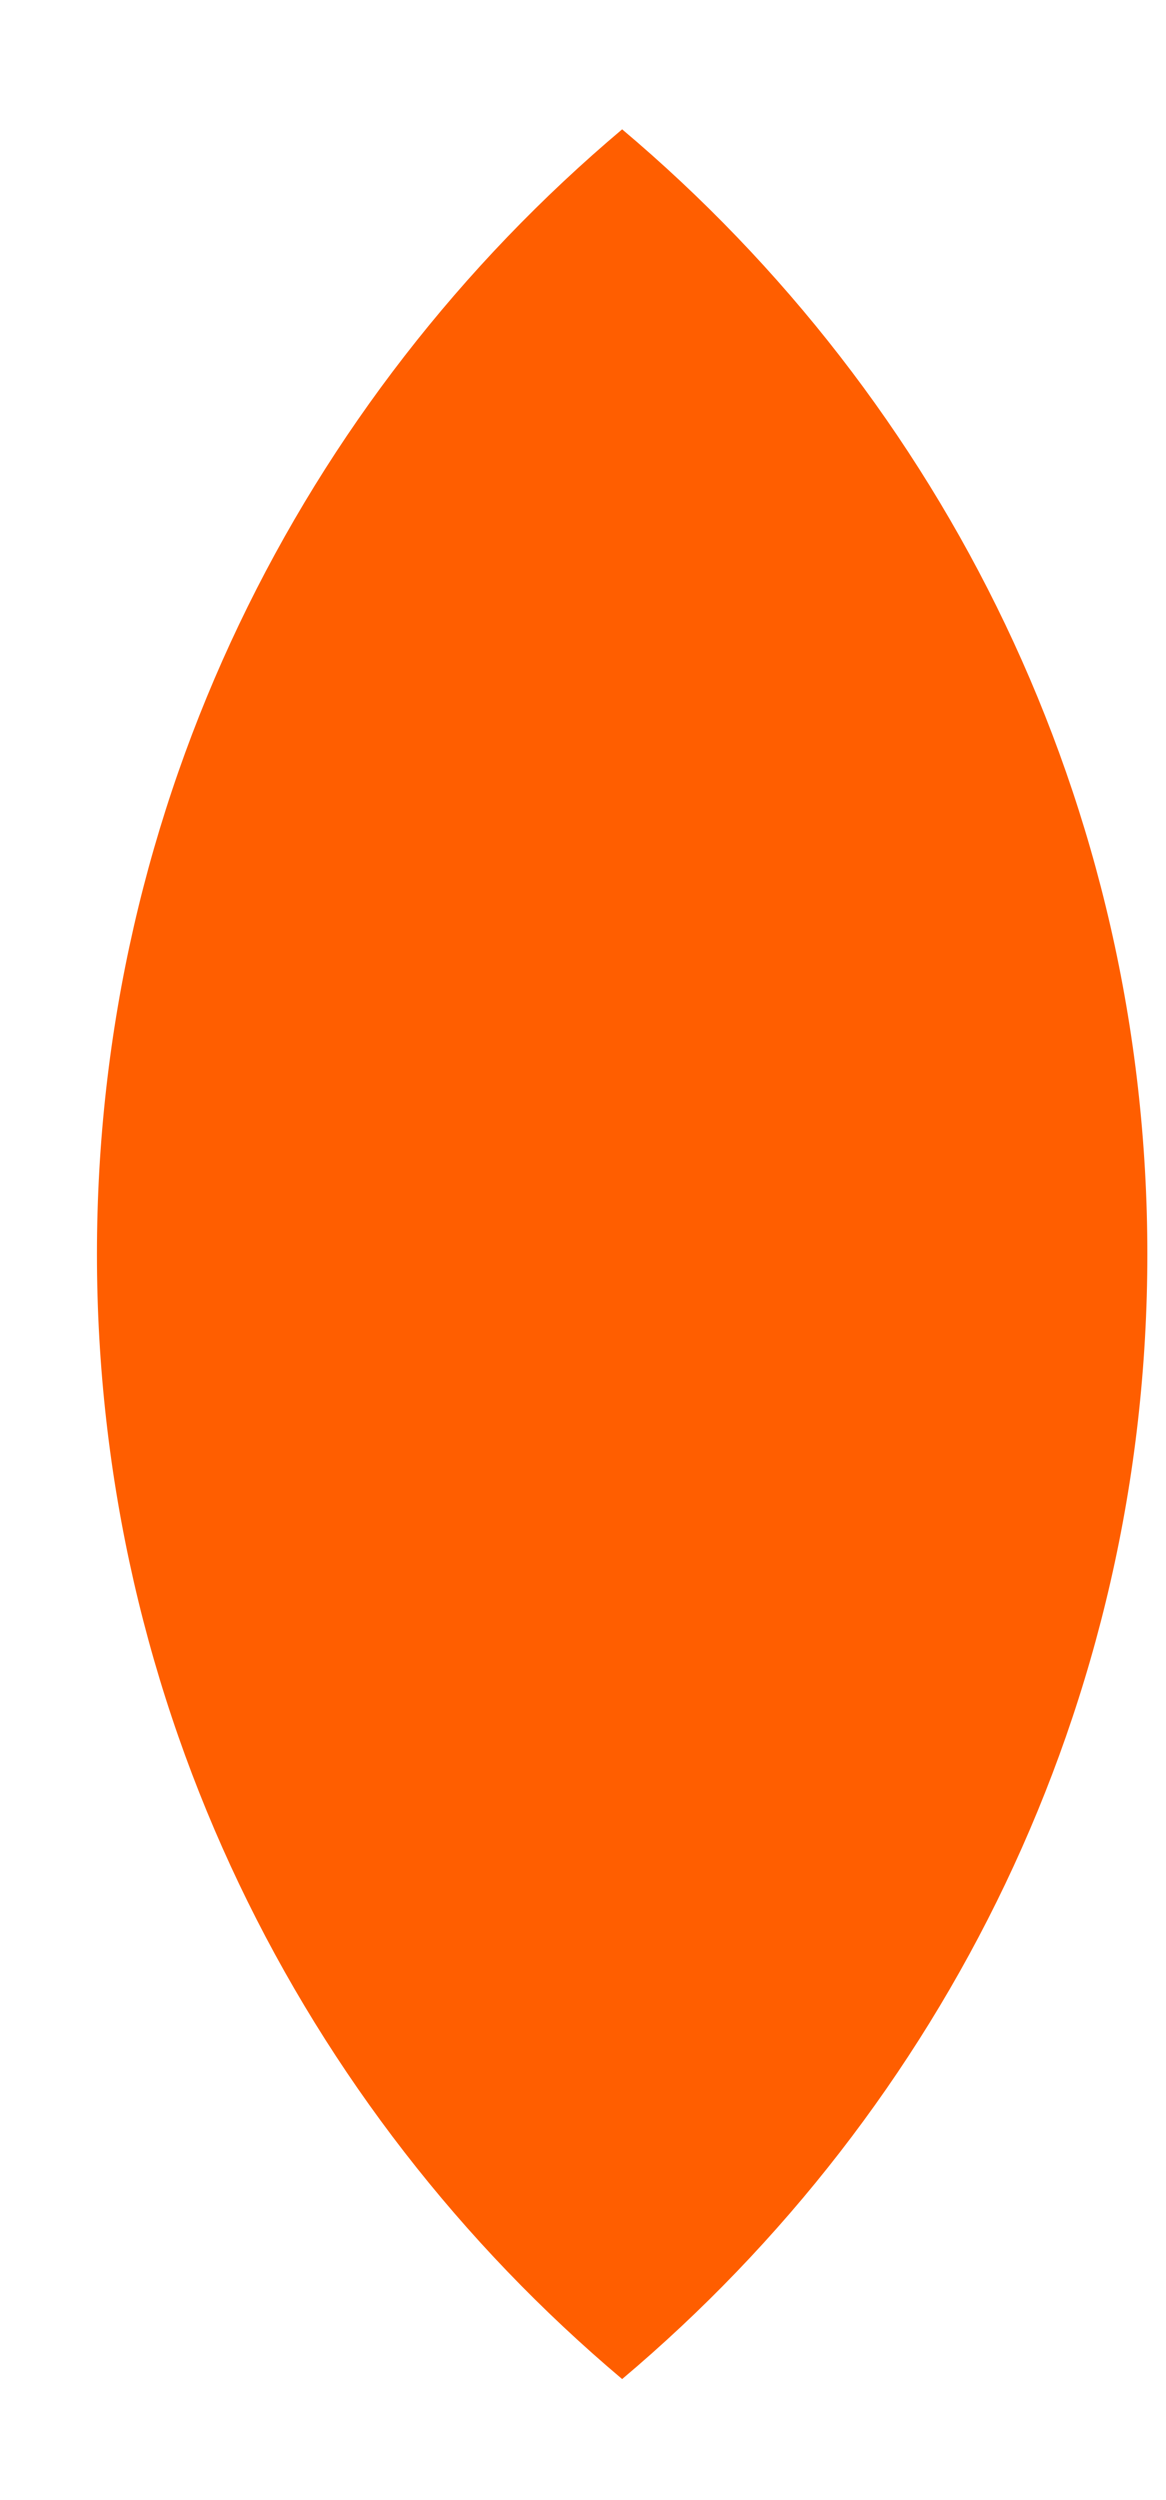 <svg width="7" height="15" viewBox="0 0 7 15" fill="none" xmlns="http://www.w3.org/2000/svg">
<path fill-rule="evenodd" clip-rule="evenodd" d="M3.735 14.274C5.665 12.648 6.888 10.227 6.888 7.525C6.888 4.822 5.665 2.402 3.735 0.776C1.806 2.402 0.582 4.822 0.582 7.525C0.582 10.227 1.806 12.648 3.735 14.274Z" fill="#FF5E00"/>
</svg>
